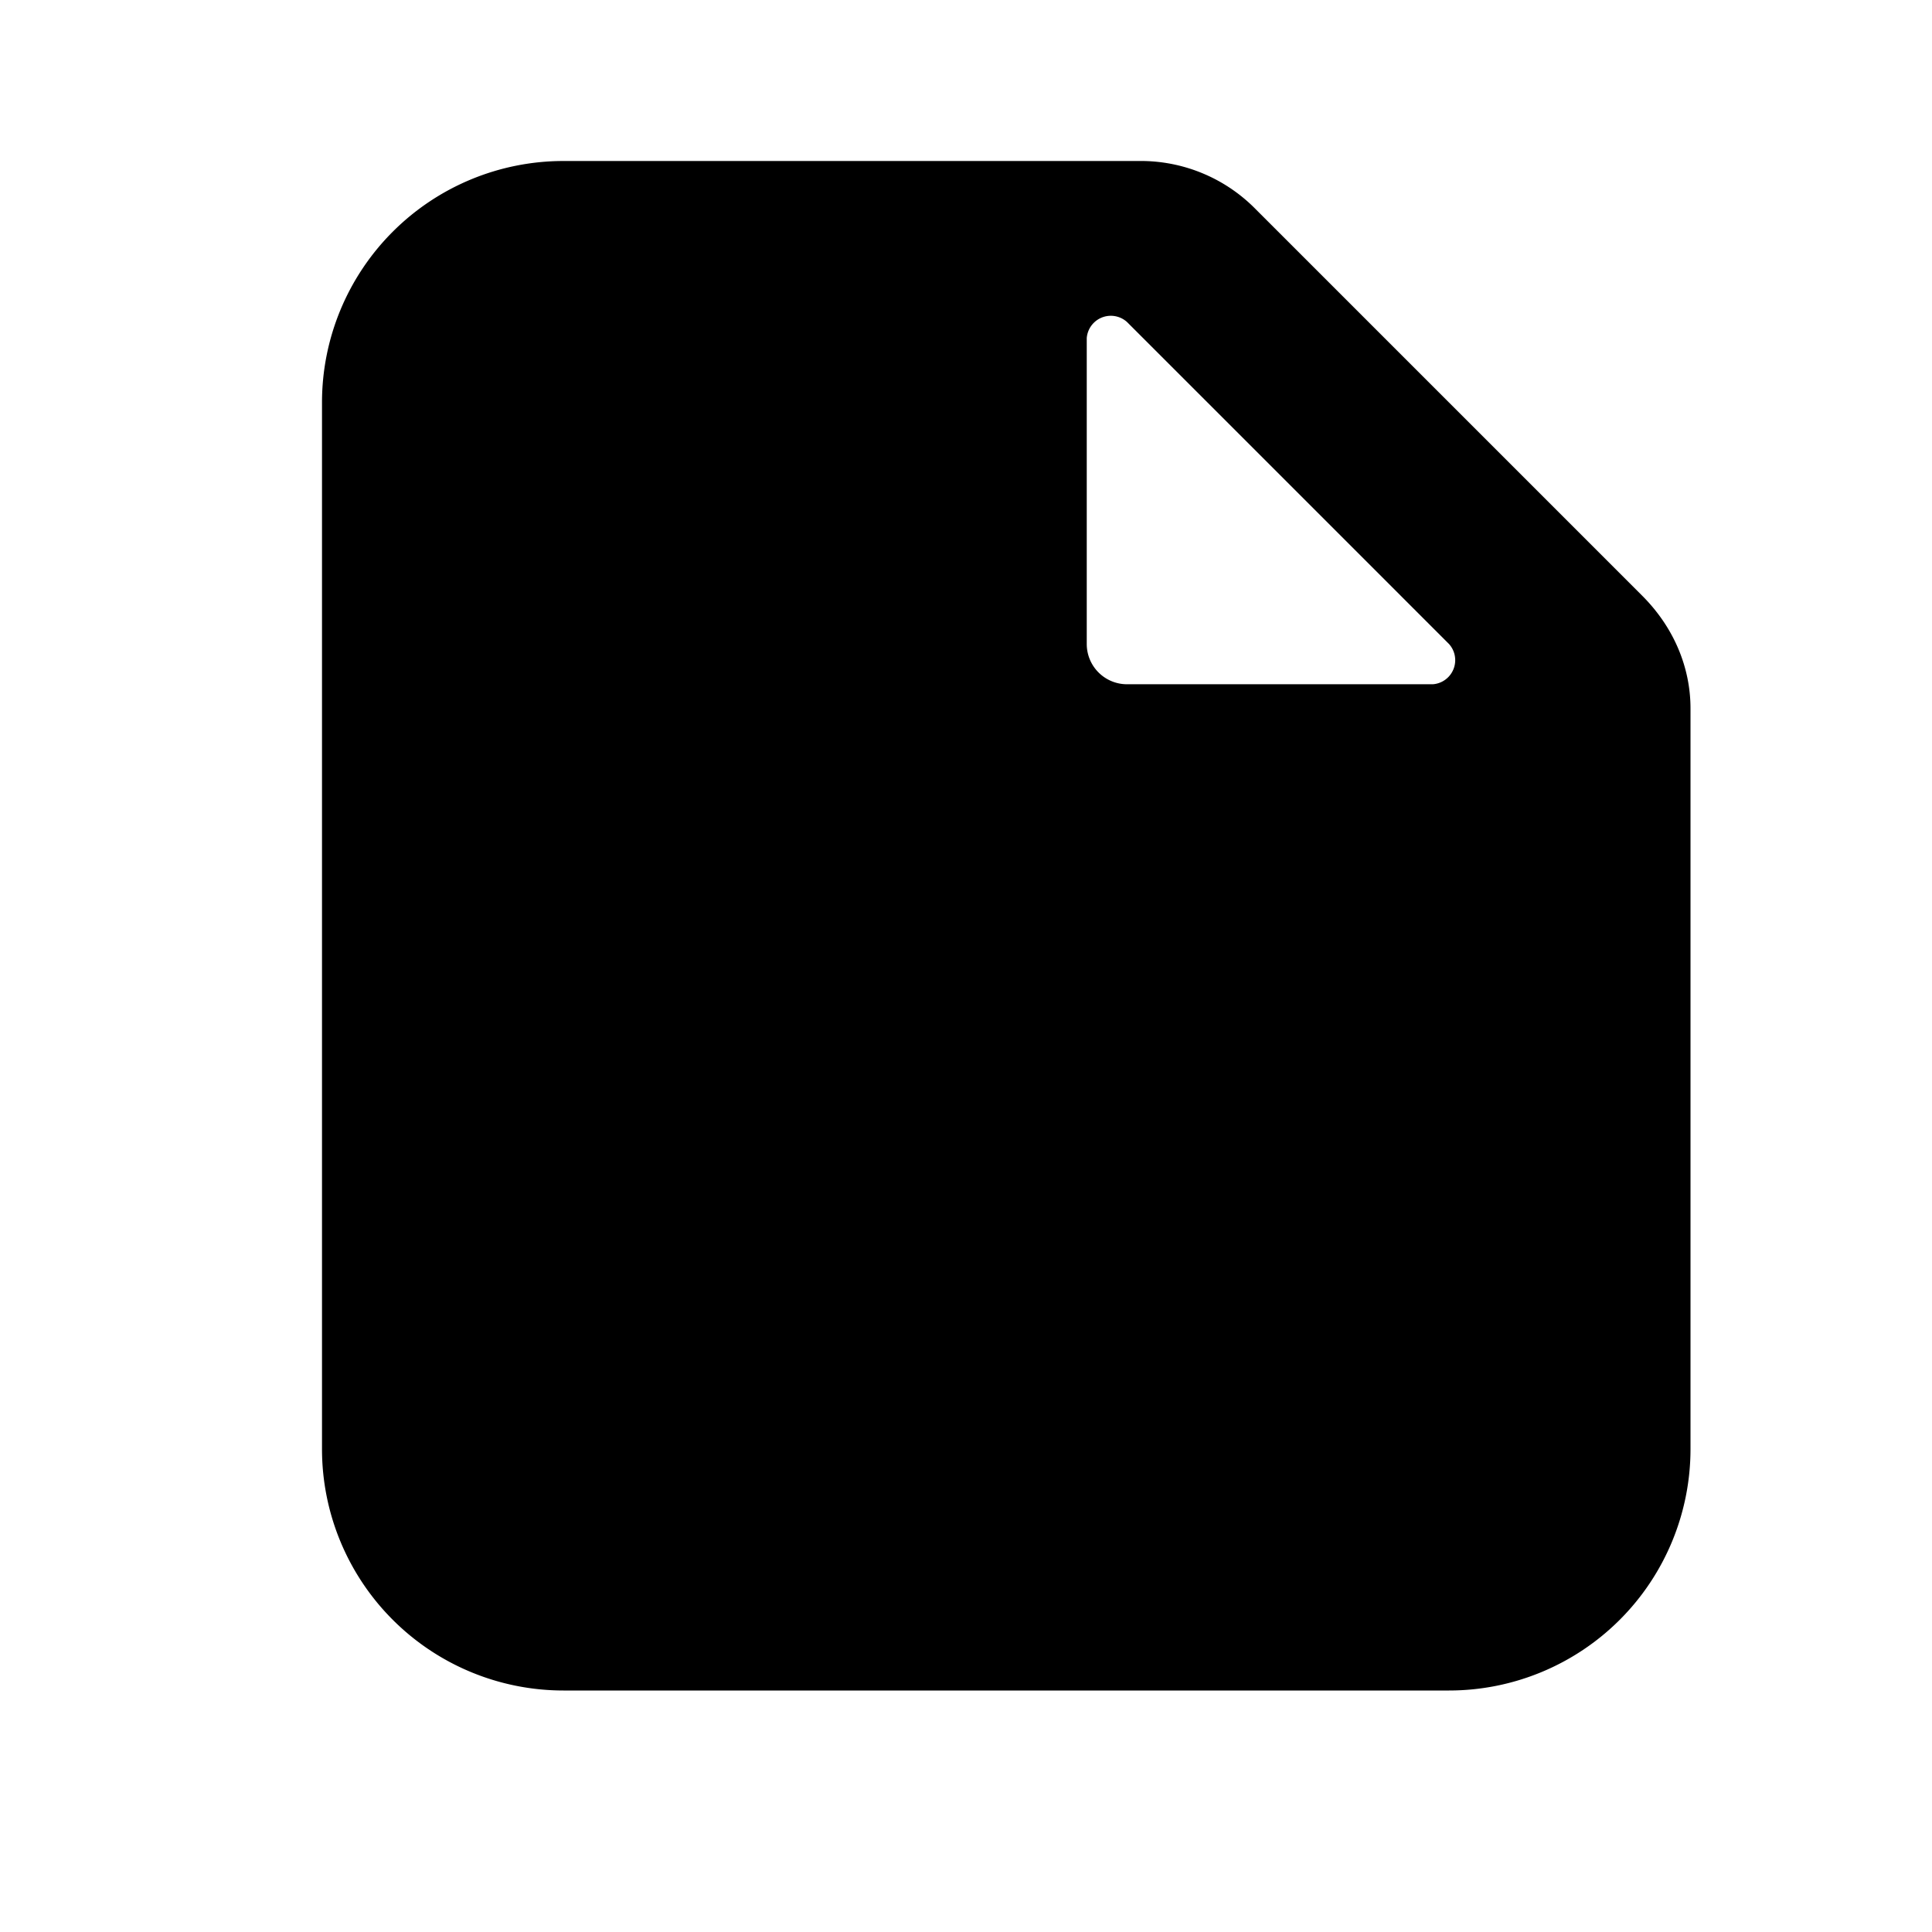 <svg xmlns="http://www.w3.org/2000/svg" width="24" height="24" viewBox="0 0 24 24"><path fill="currentColor" d="M4 5v13a3 3 0 003 3h11a3 3 0 003-3V8.8c0-.5-.2-1-.6-1.4l-4.8-4.8a2 2 0 00-1.4-.6H7a3 3 0 00-3 3zm10-1l4 4a.3.3 0 01-.2.5H14a.5.5 0 01-.5-.5V4.2A.3.3 0 0114 4z"/></svg>
